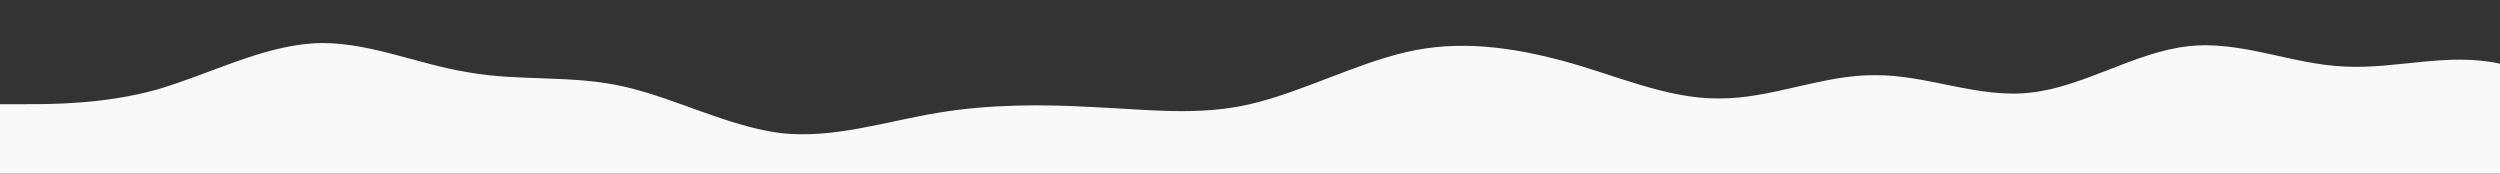 <?xml version="1.0" standalone="no"?>
<svg xmlns:xlink="http://www.w3.org/1999/xlink" id="wave" style="transform:rotate(0deg); transition: 0.3s" viewBox="0 0 1440 100" version="1.1" xmlns="http://www.w3.org/2000/svg"><rect x="0" y="0" width="1440" height="100" fill="#333333" stroke="none"/><defs><linearGradient id="sw-gradient-0" x1="0" x2="0" y1="1" y2="0"><stop stop-color="rgba(249, 249, 249, 1)" offset="0%"/><stop stop-color="rgba(249, 249, 249, 1)" offset="100%"/></linearGradient></defs><path style="transform:translate(0, 0px); opacity:1" fill="url(#sw-gradient-0)" d="M0,60L15,60C30,60,60,60,90,51.7C120,43,150,27,180,25C210,23,240,37,270,41.7C300,47,330,43,360,50C390,57,420,73,450,76.7C480,80,510,70,540,65C570,60,600,60,630,61.7C660,63,690,67,720,60C750,53,780,37,810,30C840,23,870,27,900,35C930,43,960,57,990,56.7C1020,57,1050,43,1080,43.3C1110,43,1140,57,1170,53.3C1200,50,1230,30,1260,26.7C1290,23,1320,37,1350,38.3C1380,40,1410,30,1440,36.7C1470,43,1500,67,1530,70C1560,73,1590,57,1620,50C1650,43,1680,47,1710,46.7C1740,47,1770,43,1800,48.3C1830,53,1860,67,1890,73.3C1920,80,1950,80,1980,70C2010,60,2040,40,2070,41.7C2100,43,2130,67,2145,78.3L2160,90L2160,100L2145,100C2130,100,2100,100,2070,100C2040,100,2010,100,1980,100C1950,100,1920,100,1890,100C1860,100,1830,100,1800,100C1770,100,1740,100,1710,100C1680,100,1650,100,1620,100C1590,100,1560,100,1530,100C1500,100,1470,100,1440,100C1410,100,1380,100,1350,100C1320,100,1290,100,1260,100C1230,100,1200,100,1170,100C1140,100,1110,100,1080,100C1050,100,1020,100,990,100C960,100,930,100,900,100C870,100,840,100,810,100C780,100,750,100,720,100C690,100,660,100,630,100C600,100,570,100,540,100C510,100,480,100,450,100C420,100,390,100,360,100C330,100,300,100,270,100C240,100,210,100,180,100C150,100,120,100,90,100C60,100,30,100,15,100L0,100Z"/></svg>